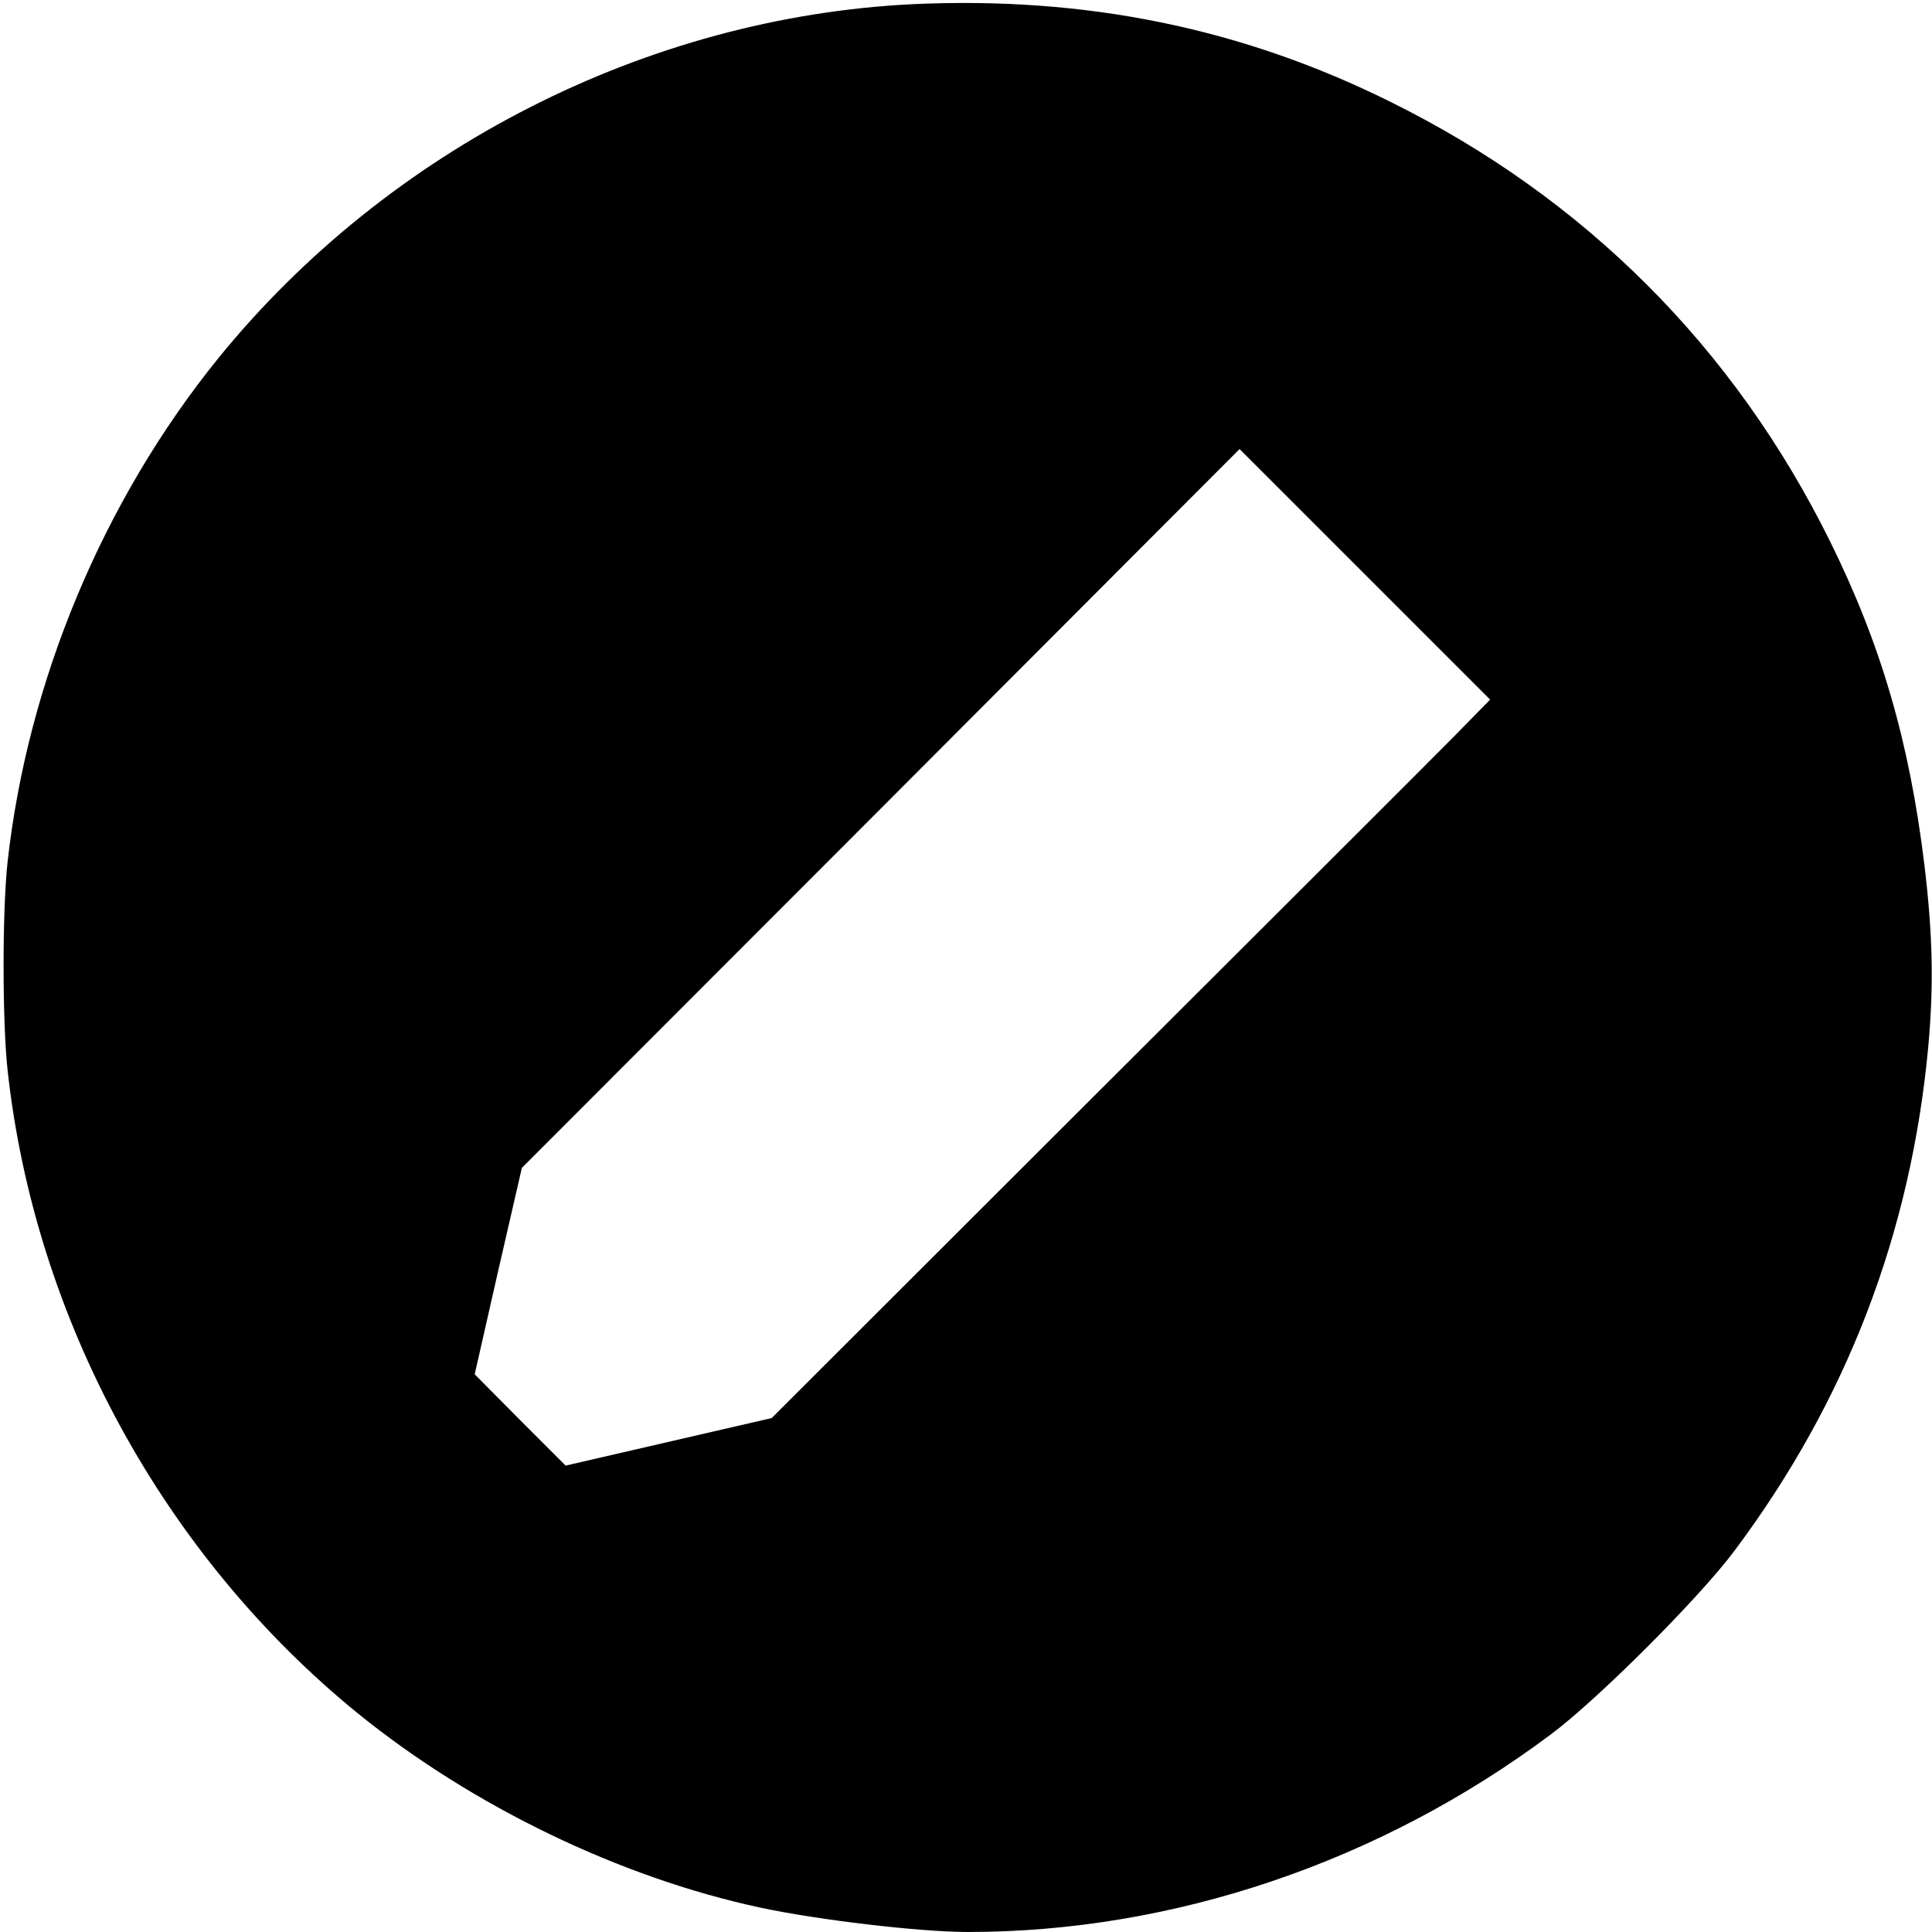 <?xml version="1.0" standalone="no"?>
<!DOCTYPE svg PUBLIC "-//W3C//DTD SVG 20010904//EN"
 "http://www.w3.org/TR/2001/REC-SVG-20010904/DTD/svg10.dtd">
<svg version="1.0" xmlns="http://www.w3.org/2000/svg"
 width="512pt" height="512pt" viewBox="0 0 512 512"
 preserveAspectRatio="xMidYMid meet">
<g transform="translate(0,512) scale(0.1,-0.1)"
fill="#000000" stroke="none">
<path d="M2420 5109 c-705 -34 -1391 -383 -1842 -939 -305 -377 -505 -856
-558 -1335 -14 -129 -14 -421 0 -550 72 -661 414 -1288 930 -1707 303 -245
692 -433 1063 -513 153 -33 425 -65 552 -65 544 0 1092 185 1544 523 124 92
396 364 488 488 297 397 467 841 513 1334 15 165 12 298 -10 482 -40 329 -116
587 -250 858 -254 514 -651 911 -1165 1165 -394 196 -809 280 -1265 259z
m1430 -1944 c-54 -55 -483 -483 -952 -951 l-853 -852 -273 -63 -273 -63 -121
121 -120 121 62 273 63 274 951 952 951 953 332 -332 332 -332 -99 -101z"/>
</g>
</svg>
